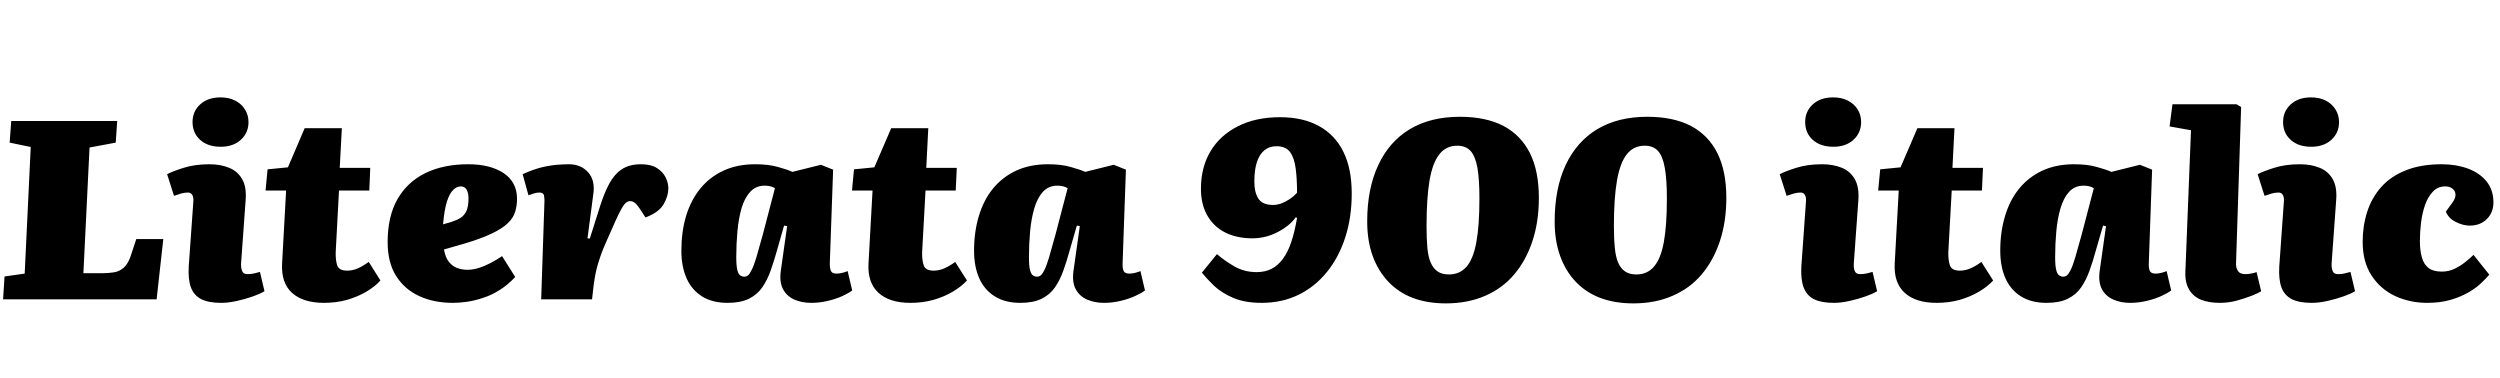 <svg xmlns="http://www.w3.org/2000/svg" xmlns:xlink="http://www.w3.org/1999/xlink" width="235.92" height="35.64"><path fill="black" d="M0.29 28.25L0.43 26.09L2.33 25.82L2.90 13.87L0.91 13.46L1.06 11.42L11.06 11.42L10.92 13.46L8.45 13.92L7.87 25.78L9.70 25.78Q10.22 25.78 10.74 25.70Q11.26 25.63 11.69 25.25Q12.12 24.86 12.38 24.02L12.38 24.02L12.86 22.56L15.41 22.56L14.78 28.25L0.29 28.25ZM17.81 25.15L18.24 19.10Q18.29 18.67 18.16 18.42Q18.02 18.17 17.74 18.17L17.74 18.17Q17.45 18.17 17.14 18.25Q16.82 18.34 16.42 18.48L16.42 18.48L15.77 16.44Q16.25 16.18 17.32 15.84Q18.38 15.50 19.75 15.50L19.75 15.50Q20.81 15.50 21.61 15.83Q22.42 16.15 22.85 16.90Q23.28 17.64 23.18 18.89L23.18 18.89L22.75 24.84Q22.73 25.30 22.85 25.58Q22.97 25.87 23.35 25.87L23.35 25.87Q23.69 25.87 23.99 25.80Q24.29 25.73 24.53 25.66L24.53 25.66L24.96 27.48Q24.58 27.72 23.87 27.97Q23.16 28.22 22.36 28.40Q21.55 28.58 20.88 28.58L20.88 28.58Q19.70 28.58 19.01 28.24Q18.31 27.89 18.02 27.13Q17.74 26.38 17.81 25.15L17.81 25.15ZM18.17 11.52L18.17 11.52Q18.17 10.51 18.89 9.85Q19.61 9.19 20.81 9.19L20.81 9.19Q21.60 9.19 22.19 9.49Q22.78 9.79 23.11 10.32Q23.45 10.85 23.45 11.52L23.45 11.52Q23.45 12.53 22.73 13.19Q22.01 13.85 20.83 13.85L20.83 13.85Q19.61 13.85 18.89 13.20Q18.17 12.55 18.17 11.52ZM25.06 17.98L25.25 15.98L27.17 15.79L28.75 12.10L32.26 12.10L32.06 15.84L34.94 15.84L34.85 17.98L31.99 17.98L31.68 23.78Q31.66 24.55 31.82 25.04Q31.99 25.54 32.76 25.54L32.76 25.54Q33.29 25.54 33.78 25.32Q34.27 25.10 34.80 24.72L34.80 24.72L35.90 26.47Q35.38 27.05 34.56 27.53Q33.74 28.01 32.74 28.30Q31.73 28.58 30.58 28.58L30.58 28.58Q28.61 28.58 27.56 27.64Q26.52 26.69 26.62 24.86L26.62 24.86L27 17.98L25.06 17.98ZM44.18 15.50L44.18 15.50Q46.27 15.50 47.53 16.34Q48.79 17.18 48.79 18.77L48.79 18.77Q48.79 19.42 48.61 20.00Q48.43 20.59 47.90 21.08Q47.38 21.58 46.40 22.04Q45.43 22.51 43.82 22.99L43.82 22.99L41.90 23.54Q42.02 24.29 42.36 24.71Q42.70 25.13 43.16 25.30Q43.63 25.46 44.11 25.46L44.11 25.46Q44.64 25.46 45.20 25.28Q45.77 25.10 46.33 24.80Q46.90 24.50 47.38 24.17L47.38 24.17L48.62 26.14Q47.95 26.86 47.18 27.35Q46.42 27.84 45.61 28.10Q44.81 28.37 44.06 28.48Q43.32 28.58 42.74 28.58L42.74 28.58Q40.97 28.58 39.58 27.95Q38.18 27.31 37.38 26.04Q36.58 24.77 36.58 22.85L36.58 22.85Q36.58 20.42 37.51 18.79Q38.45 17.16 40.15 16.33Q41.86 15.50 44.18 15.50ZM44.21 18.74L44.21 18.74Q44.21 18.29 44.10 18.04Q43.99 17.78 43.84 17.69Q43.68 17.59 43.49 17.59L43.49 17.59Q43.10 17.59 42.77 17.92Q42.43 18.24 42.18 19.01Q41.93 19.78 41.81 21.17L41.81 21.17L42.58 20.95Q43.10 20.78 43.46 20.56Q43.82 20.33 44.02 19.90Q44.21 19.46 44.21 18.74ZM51.07 28.25L51.38 18.96Q51.38 18.74 51.34 18.46Q51.29 18.17 50.90 18.17L50.90 18.17Q50.66 18.17 50.40 18.25Q50.14 18.34 49.87 18.43L49.87 18.43L49.32 16.44Q50.26 16.01 51.08 15.80Q51.91 15.60 52.58 15.55Q53.26 15.50 53.69 15.50L53.69 15.50Q54.82 15.50 55.50 16.26Q56.18 17.02 55.99 18.31L55.99 18.31L55.44 22.49L55.66 22.51L56.64 19.42Q57.02 18.22 57.49 17.34Q57.96 16.46 58.67 15.98Q59.38 15.50 60.50 15.50L60.50 15.50Q61.42 15.50 61.98 15.85Q62.54 16.20 62.81 16.73Q63.07 17.26 63.07 17.78L63.07 17.78Q63.07 18.50 62.62 19.28Q62.16 20.06 60.91 20.52L60.91 20.52L60.46 19.82Q60.17 19.37 59.95 19.18Q59.74 18.98 59.45 18.98L59.45 18.98Q59.26 18.98 59.06 19.14Q58.87 19.30 58.63 19.73Q58.39 20.16 58.04 20.94Q57.70 21.72 57.12 23.02L57.12 23.02Q56.86 23.62 56.68 24.13Q56.50 24.65 56.38 25.08Q56.26 25.51 56.18 25.92Q56.11 26.33 56.04 26.76L56.04 26.76L55.87 28.25L51.07 28.25ZM78.62 16.01L78.31 24.77Q78.29 25.25 78.40 25.54Q78.50 25.82 78.96 25.82L78.96 25.82Q79.22 25.82 79.52 25.74Q79.82 25.66 79.99 25.58L79.99 25.58L80.42 27.41Q80.11 27.65 79.49 27.94Q78.86 28.22 78.10 28.40Q77.33 28.58 76.56 28.58L76.56 28.58Q75.67 28.58 74.96 28.27Q74.26 27.96 73.90 27.30Q73.54 26.64 73.68 25.58L73.68 25.58L74.28 21.34L73.99 21.29L73.30 23.71Q73.03 24.67 72.72 25.55Q72.41 26.42 71.94 27.11Q71.47 27.79 70.68 28.19Q69.89 28.58 68.66 28.58L68.66 28.58Q67.22 28.58 66.25 27.97Q65.28 27.36 64.79 26.26Q64.30 25.15 64.30 23.66L64.30 23.66Q64.30 21.86 64.75 20.36Q65.21 18.86 66.10 17.78Q66.98 16.70 68.28 16.10Q69.58 15.50 71.28 15.50L71.28 15.50Q72.53 15.50 73.43 15.76Q74.33 16.01 74.78 16.22L74.78 16.22L77.47 15.55L78.62 16.01ZM70.22 26.11L70.22 26.11Q70.44 26.11 70.60 25.98Q70.75 25.85 70.94 25.46Q71.14 25.08 71.38 24.28Q71.62 23.47 71.98 22.15L71.98 22.15L73.13 17.76Q73.03 17.69 72.77 17.60Q72.50 17.52 72.17 17.52L72.17 17.52Q71.33 17.52 70.80 18.10Q70.27 18.67 69.98 19.64Q69.70 20.62 69.59 21.82Q69.48 23.02 69.48 24.26L69.48 24.26Q69.48 25.08 69.58 25.48Q69.67 25.87 69.85 25.99Q70.03 26.11 70.22 26.11ZM80.40 17.98L80.59 15.98L82.51 15.79L84.10 12.10L87.60 12.10L87.41 15.84L90.29 15.84L90.19 17.98L87.34 17.98L87.02 23.78Q87 24.55 87.17 25.04Q87.34 25.54 88.10 25.54L88.10 25.54Q88.63 25.54 89.12 25.32Q89.62 25.10 90.14 24.72L90.14 24.72L91.25 26.47Q90.72 27.05 89.90 27.53Q89.09 28.01 88.08 28.30Q87.07 28.58 85.92 28.58L85.92 28.58Q83.95 28.58 82.91 27.64Q81.86 26.69 81.96 24.86L81.96 24.86L82.34 17.98L80.40 17.98ZM106.25 16.01L105.94 24.77Q105.91 25.25 106.02 25.54Q106.13 25.82 106.58 25.82L106.58 25.82Q106.85 25.82 107.15 25.74Q107.45 25.66 107.62 25.58L107.62 25.58L108.05 27.41Q107.74 27.65 107.11 27.94Q106.49 28.22 105.72 28.40Q104.95 28.58 104.18 28.58L104.18 28.58Q103.30 28.58 102.59 28.27Q101.88 27.96 101.52 27.30Q101.16 26.64 101.30 25.58L101.30 25.58L101.90 21.34L101.62 21.29L100.92 23.71Q100.66 24.67 100.34 25.55Q100.03 26.42 99.56 27.11Q99.10 27.79 98.30 28.19Q97.51 28.58 96.29 28.58L96.29 28.58Q94.85 28.58 93.88 27.97Q92.90 27.36 92.41 26.26Q91.92 25.15 91.92 23.66L91.92 23.66Q91.92 21.86 92.38 20.36Q92.83 18.86 93.72 17.78Q94.61 16.70 95.90 16.10Q97.20 15.50 98.90 15.50L98.90 15.50Q100.15 15.50 101.05 15.76Q101.95 16.01 102.41 16.22L102.41 16.22L105.10 15.55L106.25 16.01ZM97.85 26.11L97.85 26.11Q98.06 26.11 98.22 25.98Q98.38 25.85 98.57 25.46Q98.76 25.08 99 24.28Q99.24 23.47 99.60 22.15L99.60 22.15L100.75 17.76Q100.66 17.69 100.39 17.60Q100.13 17.52 99.79 17.52L99.79 17.52Q98.95 17.52 98.42 18.10Q97.90 18.67 97.61 19.64Q97.32 20.62 97.21 21.82Q97.10 23.02 97.10 24.26L97.10 24.26Q97.10 25.08 97.20 25.48Q97.30 25.87 97.48 25.99Q97.66 26.11 97.85 26.11ZM119.06 28.58L119.06 28.58Q117.46 28.58 116.35 28.10Q115.25 27.62 114.55 26.95Q113.86 26.28 113.42 25.73L113.42 25.73L114.84 23.98Q115.49 24.55 116.45 25.12Q117.41 25.68 118.58 25.68L118.58 25.68Q119.38 25.68 119.99 25.37Q120.60 25.06 121.07 24.42Q121.54 23.78 121.86 22.82Q122.18 21.86 122.40 20.57L122.40 20.57L122.28 20.50Q121.73 21.29 120.59 21.89Q119.45 22.49 118.18 22.49L118.18 22.49Q116.74 22.49 115.64 21.95Q114.55 21.41 113.94 20.35Q113.33 19.30 113.33 17.81L113.33 17.81Q113.33 15.79 114.23 14.28Q115.13 12.77 116.81 11.92Q118.49 11.06 120.79 11.06L120.79 11.06Q122.95 11.06 124.46 11.89Q125.98 12.72 126.77 14.32Q127.56 15.91 127.56 18.26L127.56 18.26Q127.56 20.52 126.95 22.40Q126.34 24.29 125.21 25.68Q124.08 27.07 122.52 27.83Q120.96 28.58 119.06 28.58ZM120.12 19.34L120.12 19.34Q120.53 19.34 120.94 19.19Q121.34 19.03 121.72 18.78Q122.09 18.53 122.40 18.19L122.40 18.19Q122.40 16.87 122.27 15.89Q122.14 14.90 121.74 14.35Q121.34 13.80 120.46 13.80L120.46 13.80Q119.78 13.80 119.32 14.18Q118.85 14.57 118.61 15.30Q118.37 16.03 118.37 17.14L118.37 17.14Q118.37 18.17 118.76 18.76Q119.16 19.34 120.12 19.34ZM129.02 20.90L129.02 20.90Q129.02 17.81 130.06 15.59Q131.09 13.37 133.04 12.19Q135 11.02 137.76 11.02L137.76 11.02Q140.23 11.02 141.89 11.89Q143.54 12.77 144.38 14.46Q145.22 16.15 145.22 18.67L145.22 18.67Q145.22 20.93 144.61 22.76Q144 24.60 142.88 25.91Q141.77 27.22 140.14 27.92Q138.50 28.63 136.44 28.63L136.44 28.63Q134.71 28.63 133.34 28.12Q131.98 27.60 131.02 26.59Q130.06 25.58 129.54 24.16Q129.02 22.73 129.02 20.90ZM137.52 13.75L137.52 13.75Q136.46 13.75 135.83 14.56Q135.19 15.36 134.90 17.04Q134.62 18.72 134.62 21.34L134.62 21.34Q134.62 22.54 134.70 23.40Q134.78 24.26 135.02 24.80Q135.26 25.34 135.67 25.62Q136.08 25.90 136.73 25.90L136.73 25.90Q137.76 25.90 138.40 25.16Q139.03 24.43 139.32 22.86Q139.61 21.29 139.61 18.72L139.61 18.72Q139.61 16.90 139.42 15.82Q139.22 14.74 138.77 14.24Q138.31 13.75 137.52 13.75ZM146.71 20.90L146.71 20.90Q146.71 17.81 147.74 15.59Q148.78 13.37 150.73 12.19Q152.69 11.02 155.45 11.02L155.45 11.02Q157.92 11.02 159.58 11.89Q161.23 12.77 162.07 14.46Q162.91 16.15 162.91 18.67L162.91 18.67Q162.91 20.93 162.30 22.76Q161.69 24.60 160.57 25.91Q159.46 27.22 157.82 27.92Q156.19 28.63 154.13 28.63L154.13 28.63Q152.40 28.63 151.03 28.12Q149.66 27.60 148.70 26.59Q147.74 25.58 147.23 24.16Q146.71 22.73 146.71 20.90ZM155.21 13.75L155.21 13.75Q154.15 13.75 153.52 14.56Q152.88 15.36 152.59 17.04Q152.30 18.72 152.30 21.34L152.30 21.34Q152.30 22.54 152.39 23.40Q152.47 24.26 152.71 24.80Q152.95 25.34 153.36 25.62Q153.77 25.90 154.42 25.90L154.42 25.90Q155.45 25.90 156.08 25.16Q156.72 24.43 157.01 22.86Q157.30 21.29 157.30 18.72L157.30 18.72Q157.30 16.90 157.10 15.82Q156.91 14.74 156.46 14.24Q156 13.75 155.21 13.75ZM169.99 25.15L170.42 19.10Q170.47 18.67 170.34 18.42Q170.21 18.17 169.92 18.17L169.92 18.17Q169.63 18.17 169.32 18.25Q169.01 18.34 168.60 18.48L168.60 18.48L167.95 16.44Q168.43 16.18 169.50 15.84Q170.57 15.50 171.94 15.50L171.94 15.50Q172.99 15.50 173.80 15.83Q174.60 16.15 175.03 16.90Q175.46 17.64 175.37 18.89L175.37 18.89L174.94 24.84Q174.91 25.30 175.03 25.58Q175.15 25.87 175.54 25.87L175.54 25.87Q175.87 25.87 176.17 25.80Q176.47 25.73 176.71 25.66L176.71 25.66L177.14 27.48Q176.76 27.72 176.05 27.97Q175.34 28.22 174.54 28.40Q173.74 28.58 173.06 28.58L173.06 28.58Q171.89 28.58 171.19 28.24Q170.50 27.89 170.21 27.13Q169.92 26.38 169.99 25.15L169.99 25.15ZM170.35 11.52L170.35 11.52Q170.35 10.51 171.07 9.85Q171.79 9.19 172.99 9.19L172.99 9.19Q173.78 9.19 174.37 9.49Q174.96 9.79 175.30 10.32Q175.63 10.85 175.63 11.52L175.63 11.52Q175.63 12.53 174.91 13.19Q174.19 13.85 173.02 13.85L173.02 13.85Q171.79 13.85 171.07 13.20Q170.35 12.55 170.35 11.52ZM177.24 17.98L177.43 15.98L179.35 15.79L180.94 12.10L184.44 12.10L184.25 15.84L187.13 15.84L187.03 17.98L184.18 17.98L183.86 23.78Q183.84 24.55 184.01 25.04Q184.18 25.54 184.94 25.54L184.94 25.54Q185.47 25.54 185.96 25.32Q186.46 25.10 186.98 24.72L186.98 24.72L188.09 26.47Q187.56 27.05 186.74 27.53Q185.93 28.01 184.92 28.30Q183.91 28.58 182.76 28.58L182.76 28.58Q180.79 28.58 179.75 27.64Q178.70 26.69 178.80 24.86L178.80 24.86L179.18 17.98L177.24 17.98ZM203.09 16.01L202.78 24.77Q202.75 25.25 202.86 25.54Q202.97 25.82 203.42 25.82L203.42 25.82Q203.69 25.82 203.99 25.74Q204.29 25.66 204.46 25.58L204.46 25.58L204.89 27.41Q204.58 27.65 203.95 27.94Q203.33 28.22 202.56 28.40Q201.79 28.58 201.02 28.58L201.02 28.58Q200.14 28.58 199.43 28.27Q198.72 27.96 198.36 27.30Q198.00 26.64 198.14 25.58L198.14 25.58L198.74 21.34L198.46 21.29L197.76 23.71Q197.50 24.67 197.18 25.55Q196.87 26.42 196.40 27.11Q195.94 27.79 195.14 28.19Q194.35 28.58 193.13 28.58L193.13 28.58Q191.69 28.58 190.72 27.97Q189.74 27.36 189.25 26.26Q188.76 25.15 188.76 23.66L188.76 23.66Q188.76 21.86 189.22 20.36Q189.67 18.86 190.56 17.78Q191.45 16.70 192.74 16.10Q194.04 15.50 195.74 15.50L195.74 15.50Q196.99 15.50 197.89 15.76Q198.79 16.01 199.25 16.22L199.25 16.22L201.94 15.55L203.09 16.01ZM194.69 26.11L194.69 26.11Q194.90 26.11 195.06 25.98Q195.22 25.85 195.41 25.46Q195.60 25.08 195.84 24.28Q196.08 23.47 196.44 22.15L196.44 22.15L197.59 17.76Q197.50 17.69 197.23 17.60Q196.97 17.52 196.63 17.52L196.63 17.52Q195.79 17.52 195.26 18.10Q194.74 18.67 194.45 19.64Q194.16 20.62 194.05 21.82Q193.94 23.02 193.94 24.26L193.94 24.26Q193.94 25.08 194.04 25.48Q194.14 25.87 194.32 25.99Q194.50 26.11 194.69 26.11ZM206.23 25.61L206.76 12.29L204.74 11.93L205.01 9.84L211.06 9.84L211.49 10.10L211.01 24.84Q210.98 25.22 211.18 25.55Q211.37 25.87 211.90 25.87L211.90 25.87Q212.16 25.87 212.45 25.81Q212.74 25.75 212.95 25.68L212.95 25.68L213.38 27.48Q213.14 27.65 212.51 27.90Q211.87 28.15 211.08 28.37Q210.29 28.58 209.47 28.58L209.47 28.58Q208.49 28.58 207.74 28.30Q207.00 28.01 206.59 27.34Q206.18 26.66 206.23 25.61L206.23 25.61ZM215.09 25.15L215.52 19.10Q215.57 18.67 215.44 18.42Q215.30 18.17 215.02 18.17L215.02 18.17Q214.73 18.17 214.42 18.25Q214.10 18.34 213.70 18.48L213.70 18.48L213.05 16.44Q213.53 16.18 214.60 15.84Q215.66 15.50 217.03 15.50L217.03 15.50Q218.09 15.50 218.89 15.83Q219.70 16.15 220.13 16.90Q220.56 17.64 220.46 18.89L220.46 18.89L220.03 24.84Q220.01 25.30 220.13 25.58Q220.25 25.87 220.63 25.87L220.63 25.87Q220.97 25.87 221.27 25.80Q221.57 25.73 221.81 25.66L221.81 25.66L222.24 27.48Q221.86 27.72 221.15 27.97Q220.44 28.22 219.64 28.40Q218.83 28.58 218.16 28.58L218.16 28.58Q216.98 28.58 216.29 28.24Q215.59 27.89 215.30 27.13Q215.02 26.38 215.09 25.15L215.09 25.15ZM215.45 11.52L215.45 11.52Q215.45 10.51 216.17 9.85Q216.89 9.19 218.09 9.19L218.09 9.19Q218.88 9.19 219.47 9.49Q220.06 9.79 220.39 10.32Q220.73 10.85 220.73 11.52L220.73 11.52Q220.73 12.53 220.01 13.19Q219.29 13.85 218.11 13.85L218.11 13.85Q216.89 13.85 216.17 13.20Q215.45 12.55 215.45 11.52ZM230.42 15.50L230.42 15.50Q231.79 15.50 232.90 15.91Q234.00 16.32 234.65 17.12Q235.30 17.93 235.30 19.10L235.30 19.10Q235.30 20.06 234.67 20.68Q234.05 21.29 233.06 21.29L233.06 21.29Q232.44 21.29 231.76 20.95Q231.07 20.62 230.81 19.97L230.81 19.97L231.41 19.15Q231.74 18.70 231.72 18.35Q231.70 18 231.43 17.80Q231.17 17.59 230.76 17.59L230.76 17.59Q230.06 17.59 229.60 18.07Q229.13 18.55 228.85 19.33Q228.58 20.11 228.47 21Q228.36 21.89 228.36 22.75L228.36 22.75Q228.36 23.64 228.55 24.30Q228.74 24.96 229.19 25.30Q229.63 25.63 230.42 25.63L230.42 25.63Q231.07 25.63 231.60 25.38Q232.13 25.13 232.58 24.78Q233.04 24.43 233.42 24.05L233.42 24.05L234.91 25.92Q234.67 26.21 234.20 26.66Q233.74 27.12 233.02 27.55Q232.30 27.98 231.31 28.28Q230.33 28.58 229.06 28.58L229.06 28.58Q227.42 28.58 226.03 27.94Q224.64 27.29 223.80 26.00Q222.96 24.72 222.96 22.82L222.96 22.82Q222.96 21.31 223.39 19.98Q223.82 18.65 224.72 17.64Q225.62 16.63 227.04 16.07Q228.46 15.50 230.42 15.50Z"/></svg>